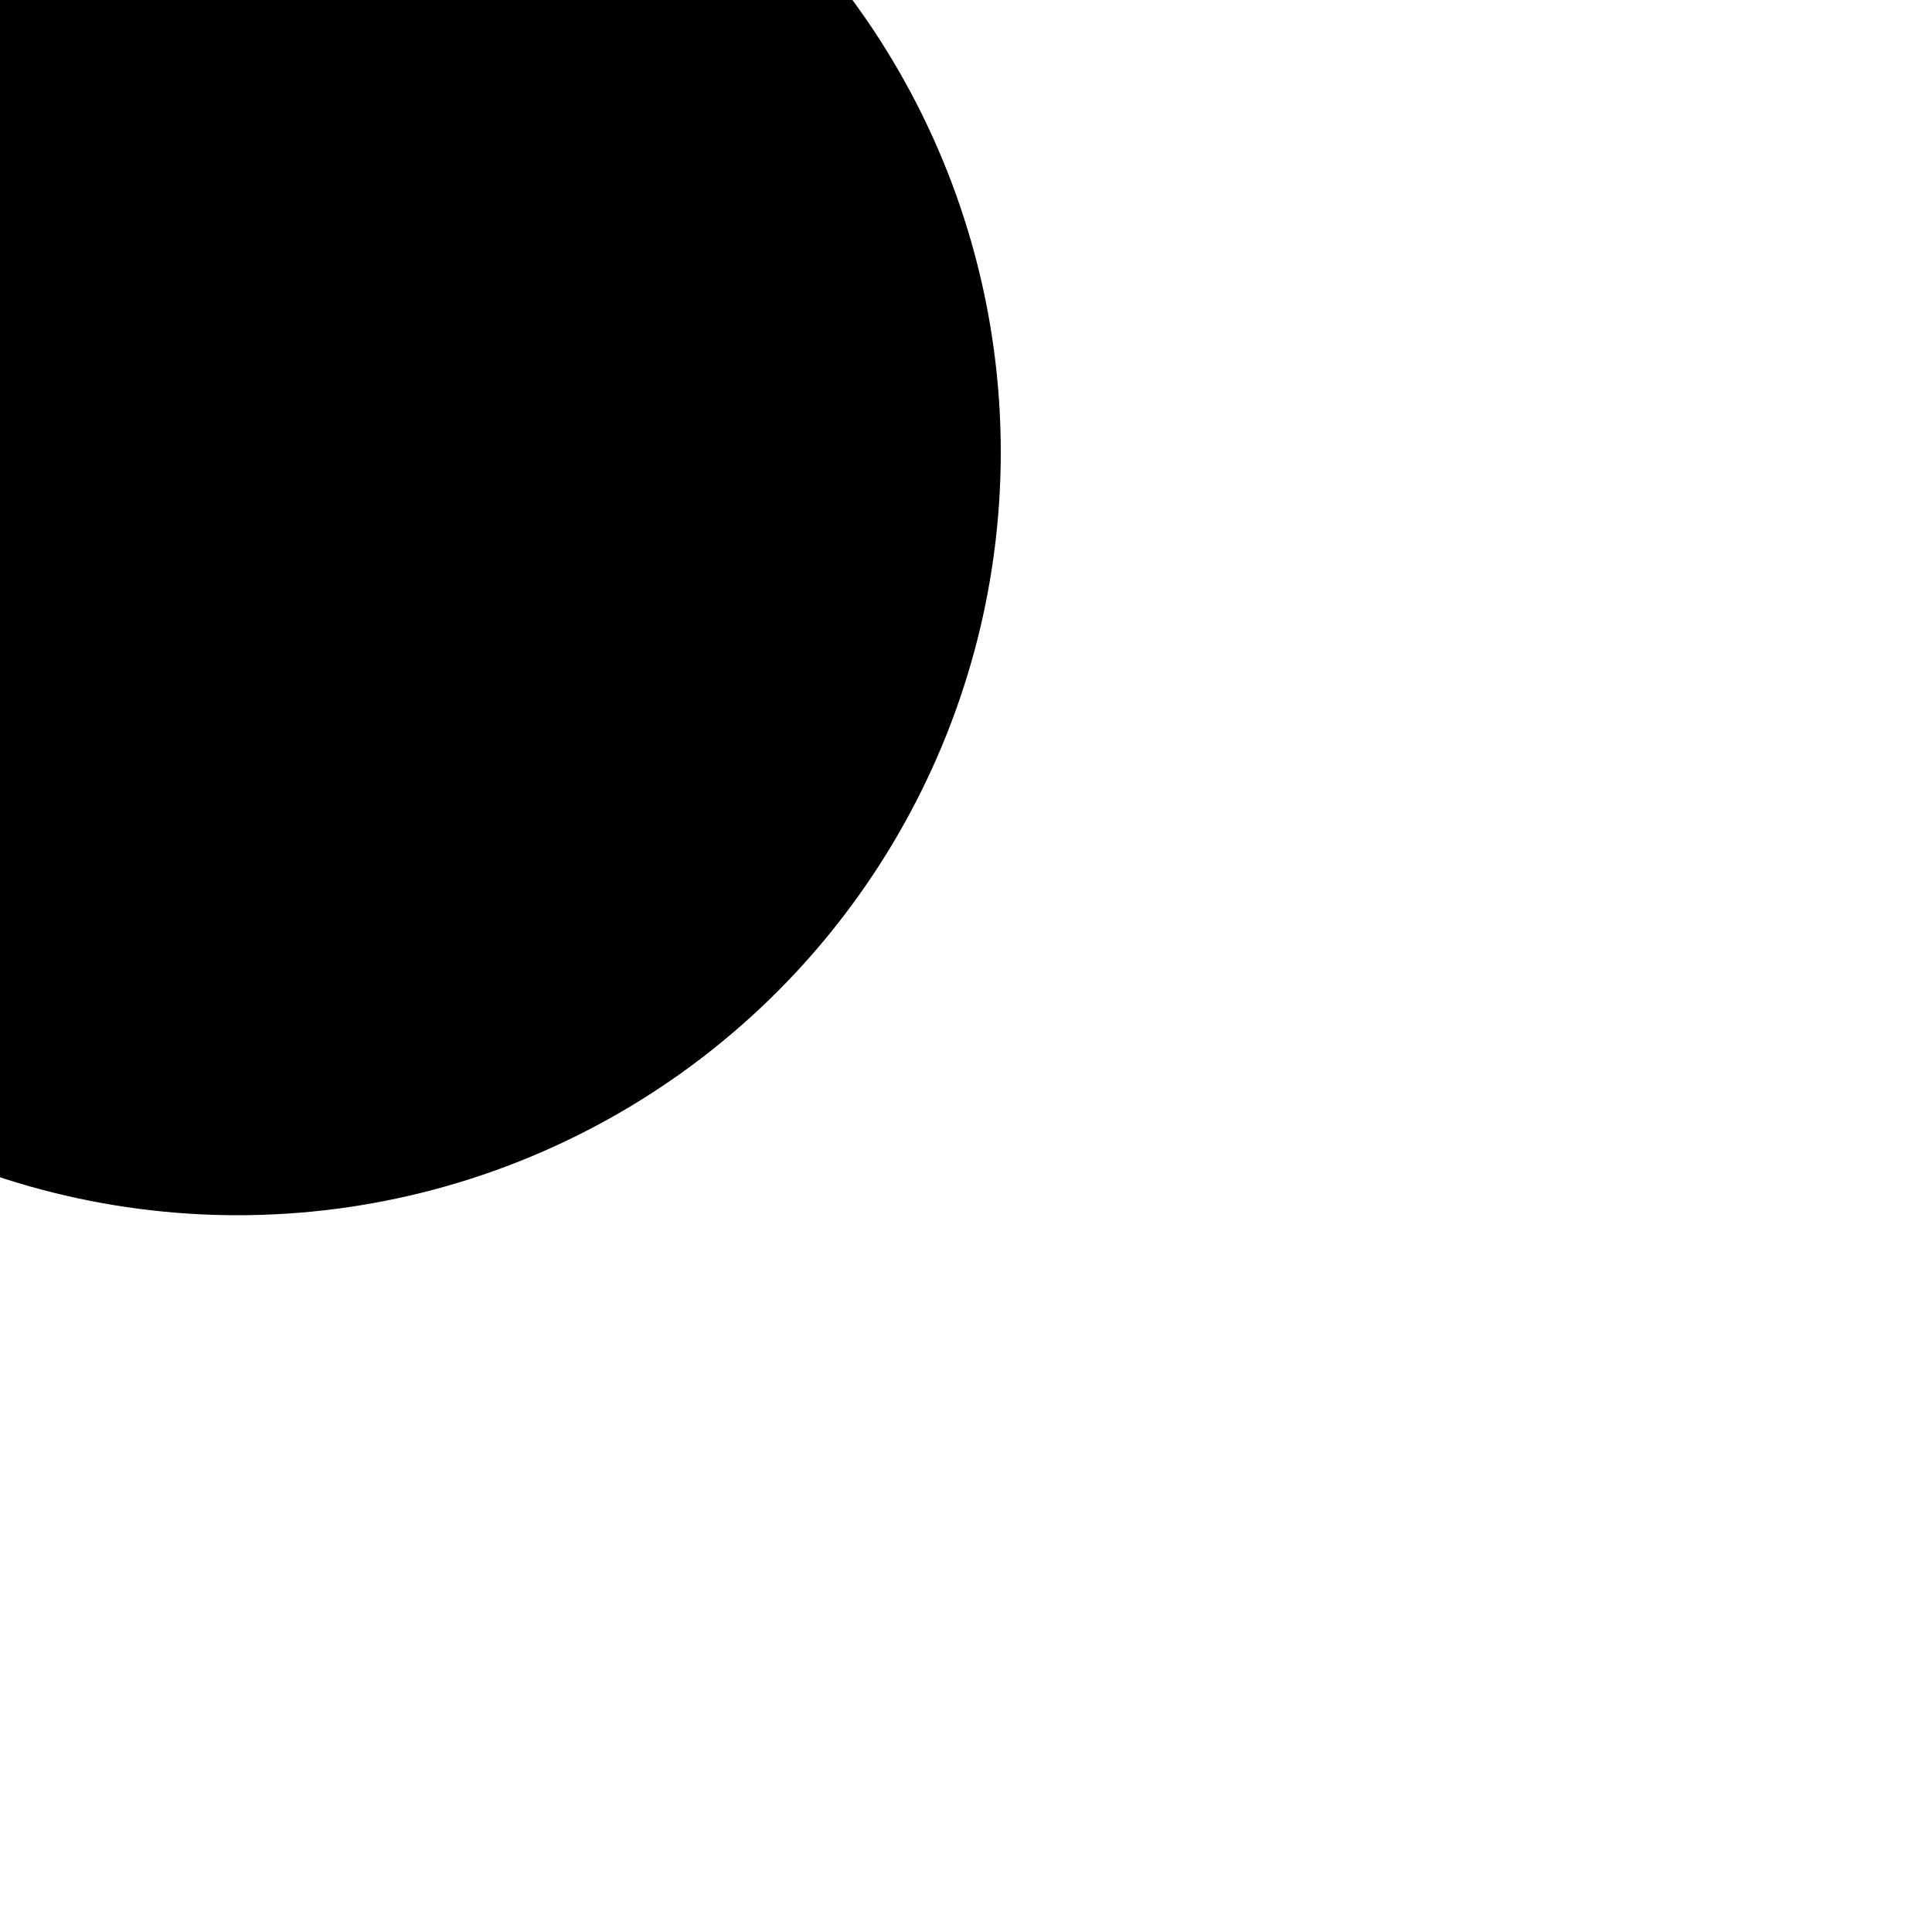 <?xml version="1.0" encoding="utf-8" standalone="no"?>
<!DOCTYPE svg PUBLIC "-//W3C//DTD SVG 1.1//EN"
  "http://www.w3.org/Graphics/SVG/1.1/DTD/svg11.dtd">
<svg width="10px" height="10px" version="1.1" xmlns="http://www.w3.org/2000/svg">
<desc>name</desc>
<script>
function tooltip(x,y,string,size,face) {
    var txtElem = document.createElementNS("http://www.w3.org/2000/svg", "text");
    txtElem.setAttributeNS(null,"id","tooltip");
    txtElem.setAttributeNS(null,"x",x);
    txtElem.setAttributeNS(null,"y",y);
    txtElem.setAttributeNS(null,"font-size",size);
    txtElem.setAttributeNS(null,"font-family",face);

    txtElem.appendChild(document.createTextNode(string))
    document.documentElement.appendChild(txtElem);
}
function remove_tooltip() {
    var txtElem = document.getElementById("tooltip");
    document.documentElement.removeChild(txtElem);
}
</script>
<circle cx="1.23" cy="2.34" r="3.45" fill="#000000" fill-opacity="1" stroke="#000000" stroke-opacity="1" stroke-width="1">
</circle>
</svg>
